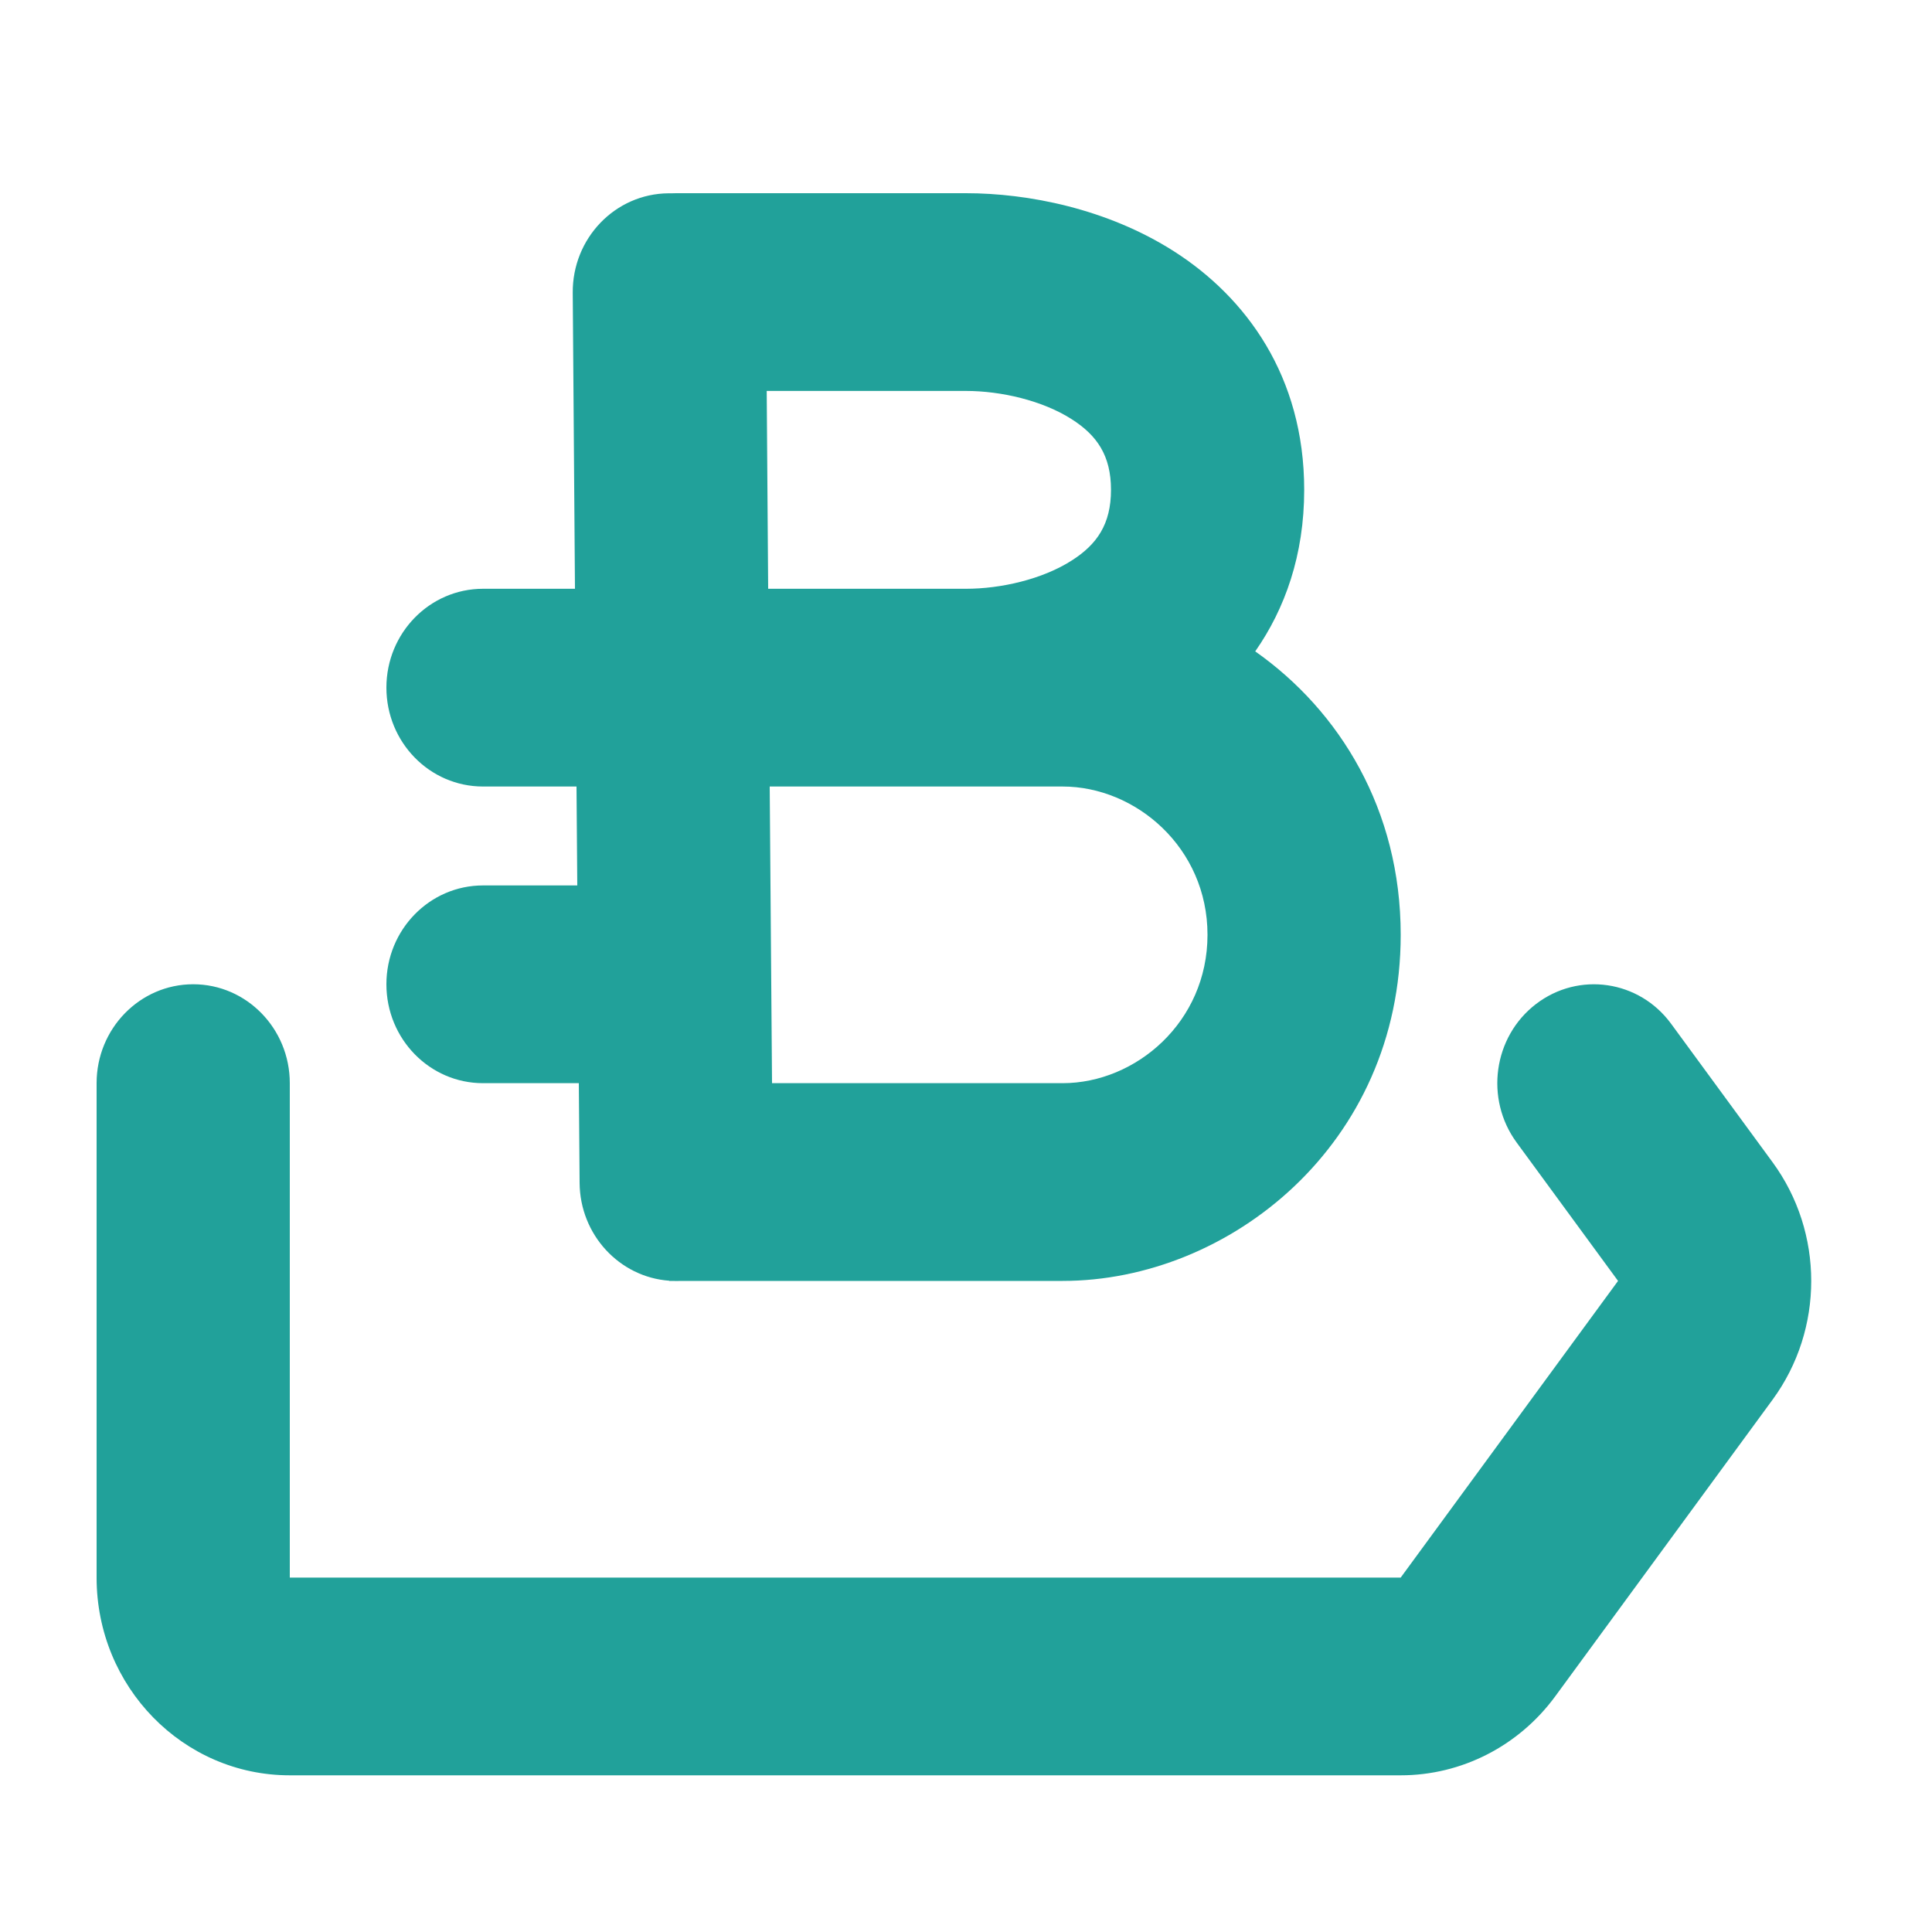 <svg width="20" height="20" viewBox="0 0 20 20" fill="none" xmlns="http://www.w3.org/2000/svg">
<path fill-rule="evenodd" clip-rule="evenodd" d="M7.008 13.261C6.991 13.261 6.975 13.261 6.959 13.26L6.928 13.26L6.928 13.258C6.413 13.221 6.004 12.783 6 12.245L5.992 11.213H5C4.448 11.213 4 10.755 4 10.189C4 9.624 4.448 9.166 5 9.166H5.976L5.968 8.142H5C4.448 8.142 4 7.684 4 7.118C4 6.553 4.448 6.095 5 6.095H5.952L5.929 3.032C5.924 2.467 6.368 2.005 6.921 2.001C6.932 2.001 6.944 2.001 6.955 2.001C6.97 2 6.985 2 7 2H10C10.637 2 11.459 2.158 12.155 2.603C12.896 3.077 13.501 3.892 13.501 5.071C13.501 5.746 13.302 6.302 12.994 6.743C13.869 7.359 14.5 8.384 14.5 9.677C14.5 11.846 12.726 13.26 11 13.26L7.041 13.26C7.03 13.26 7.019 13.261 7.008 13.261ZM11.501 5.071C11.501 5.427 11.355 5.636 11.095 5.802C10.792 5.996 10.363 6.095 10 6.095L7.952 6.095L7.937 4.047H10C10.363 4.047 10.792 4.146 11.095 4.34C11.355 4.506 11.501 4.715 11.501 5.071ZM7.992 11.213L7.968 8.142L11 8.142C11.758 8.142 12.5 8.775 12.5 9.677C12.5 10.58 11.758 11.213 11 11.213L7.992 11.213Z" fill="#21A19A"/>
<path d="M17.3 10.599C16.969 10.146 16.342 10.055 15.9 10.394C15.458 10.733 15.369 11.375 15.7 11.827L16.75 13.26L14.5 16.331H3V11.213C3 10.648 2.552 10.189 2 10.189C1.448 10.189 1 10.648 1 11.213V16.331C1 17.462 1.895 18.378 3 18.378H14.5C15.13 18.378 15.722 18.075 16.1 17.56L18.35 14.489C18.883 13.761 18.883 12.76 18.35 12.032L17.3 10.599Z" fill="#21A19A"/>
</svg>
